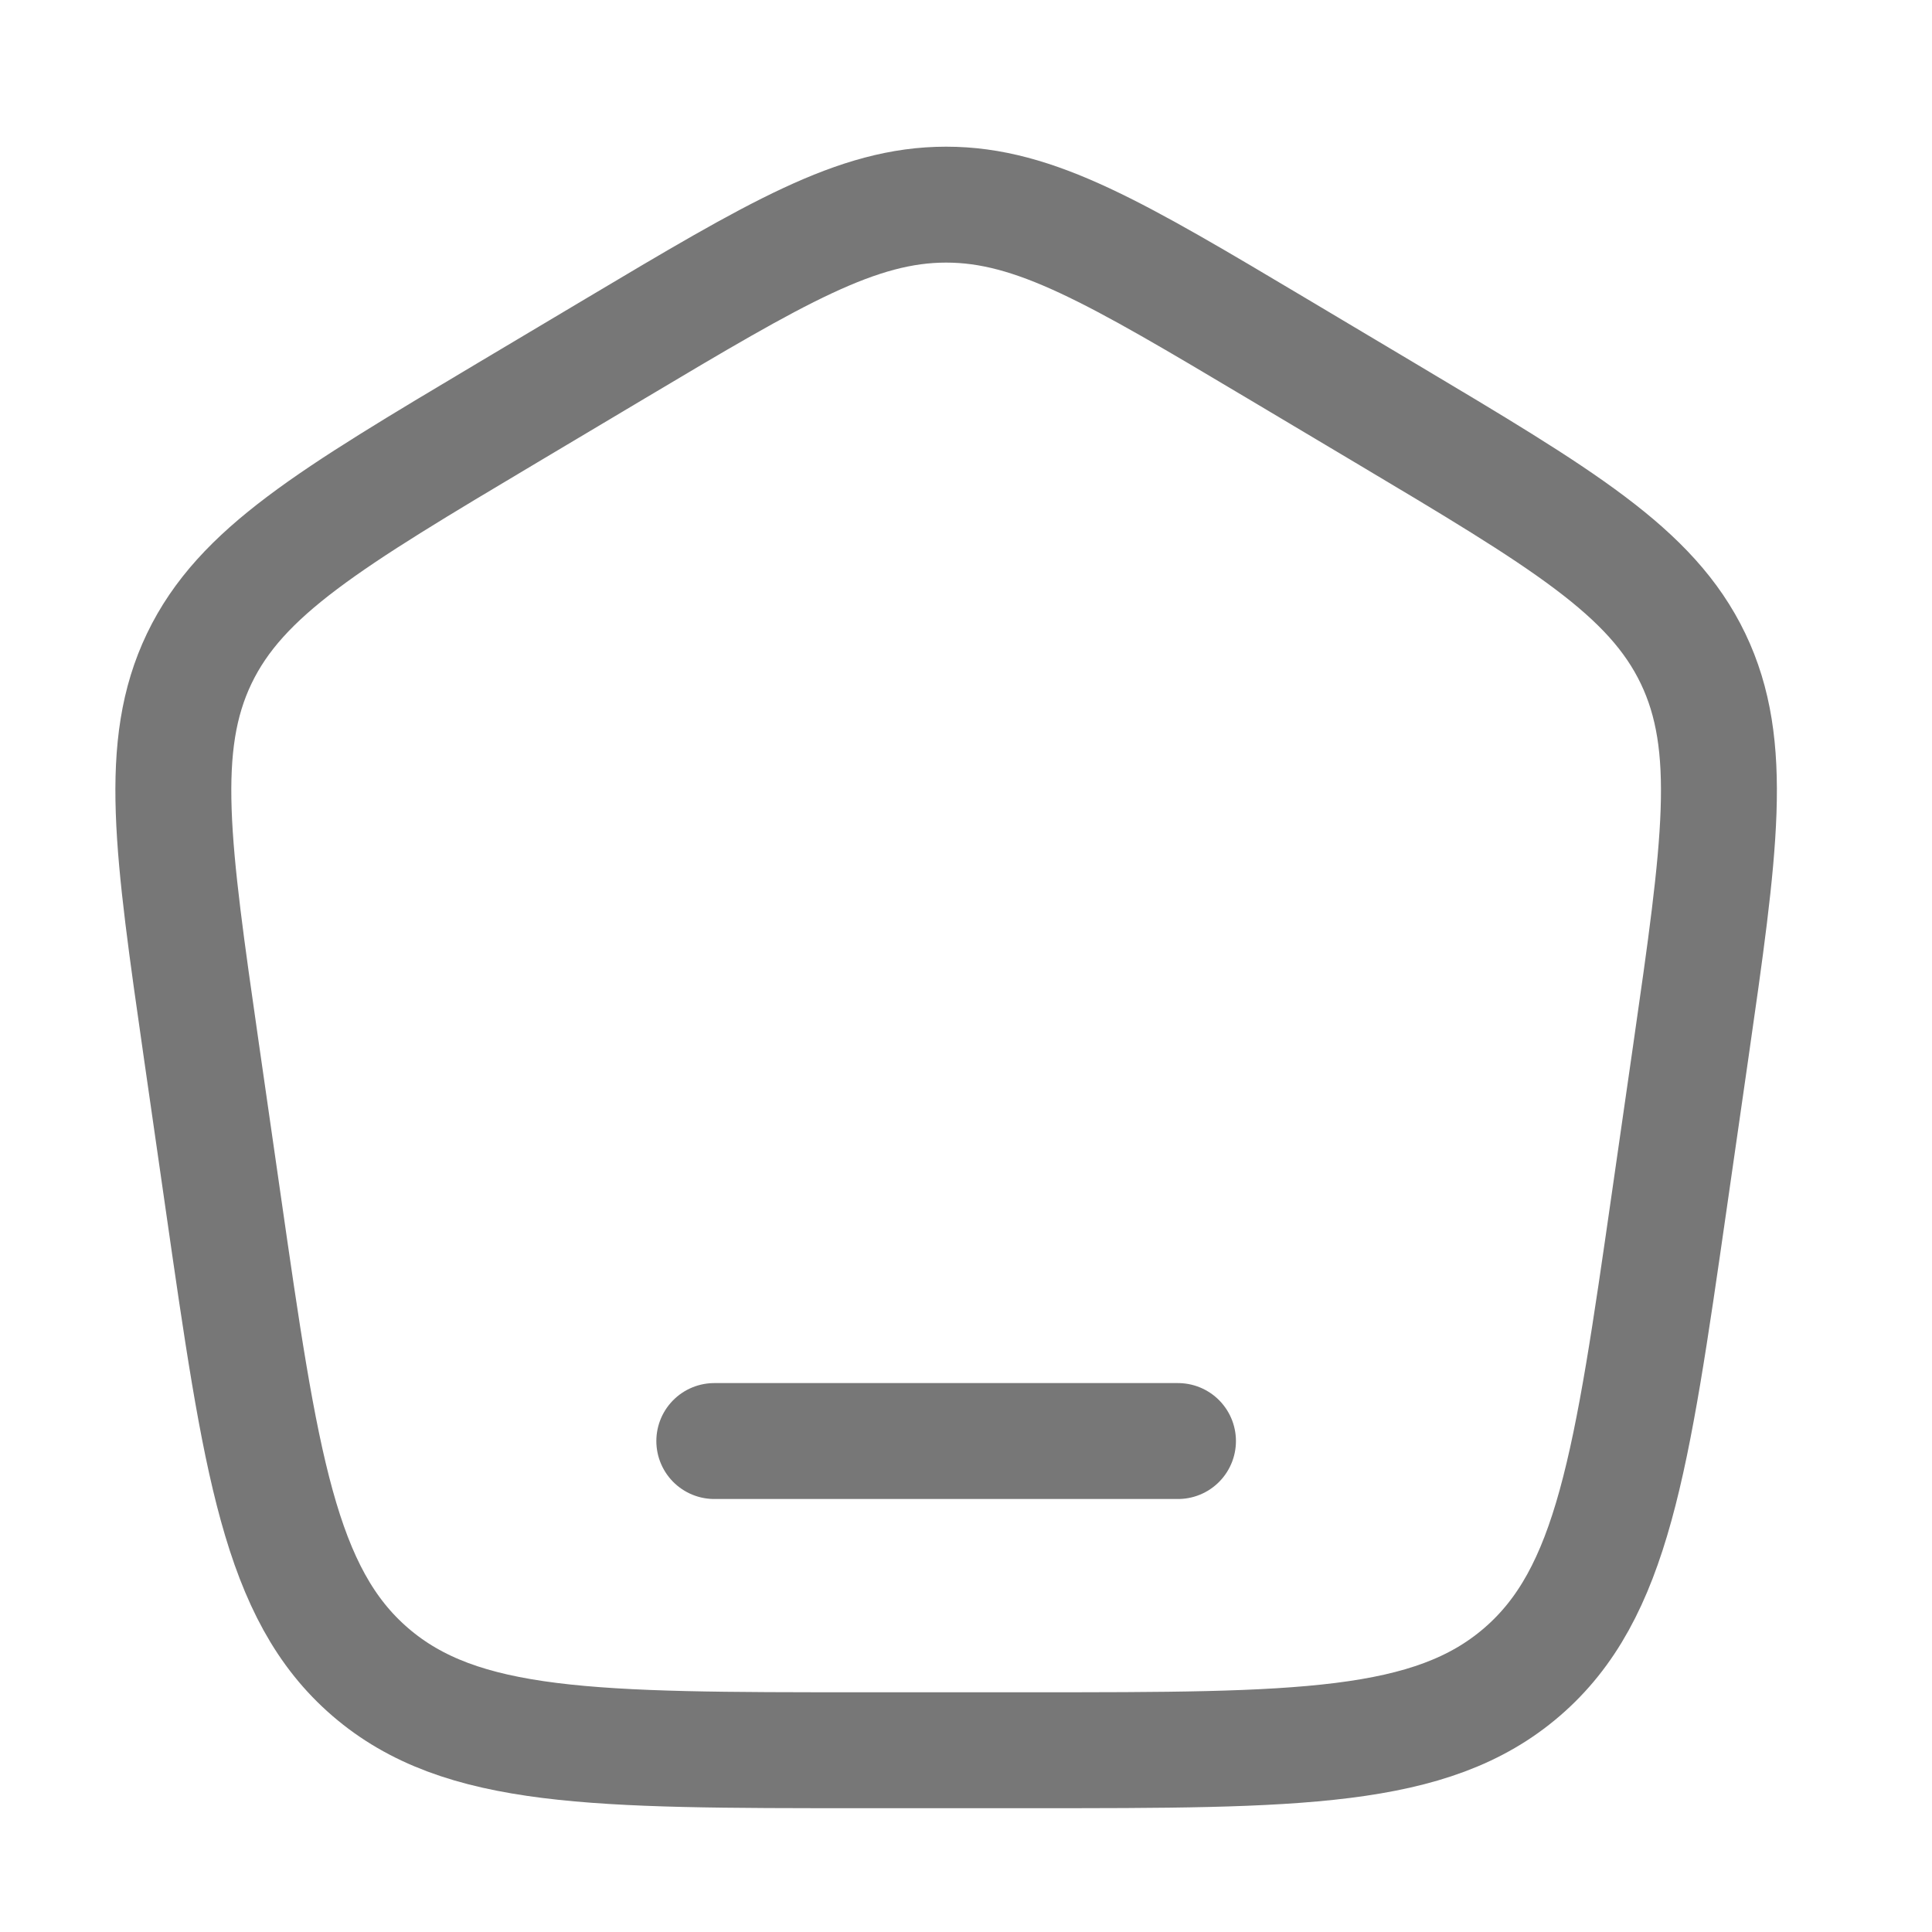 <svg width="25" height="25" viewBox="0 0 25 25" fill="none" xmlns="http://www.w3.org/2000/svg">
<g id="Linear / Essentional, UI / Home Angle">
<path id="Vector" d="M2.607 13.605C2.228 10.968 2.038 9.65 2.578 8.522C3.119 7.395 4.269 6.71 6.57 5.339L7.955 4.514C10.044 3.27 11.089 2.648 12.243 2.648C13.397 2.648 14.442 3.27 16.531 4.514L17.916 5.339C20.217 6.71 21.367 7.395 21.908 8.522C22.448 9.65 22.258 10.968 21.879 13.605L21.6 15.543C21.113 18.93 20.869 20.624 19.694 21.636C18.519 22.648 16.796 22.648 13.349 22.648H11.137C7.69 22.648 5.967 22.648 4.792 21.636C3.617 20.624 3.373 18.93 2.886 15.543L2.607 13.605Z" stroke="#777777" stroke-width="1.5"/>
<path id="Vector_2" d="M15.243 18.647H9.243" stroke="#777777" stroke-width="1.5" stroke-linecap="round"/>
</g>
</svg>
